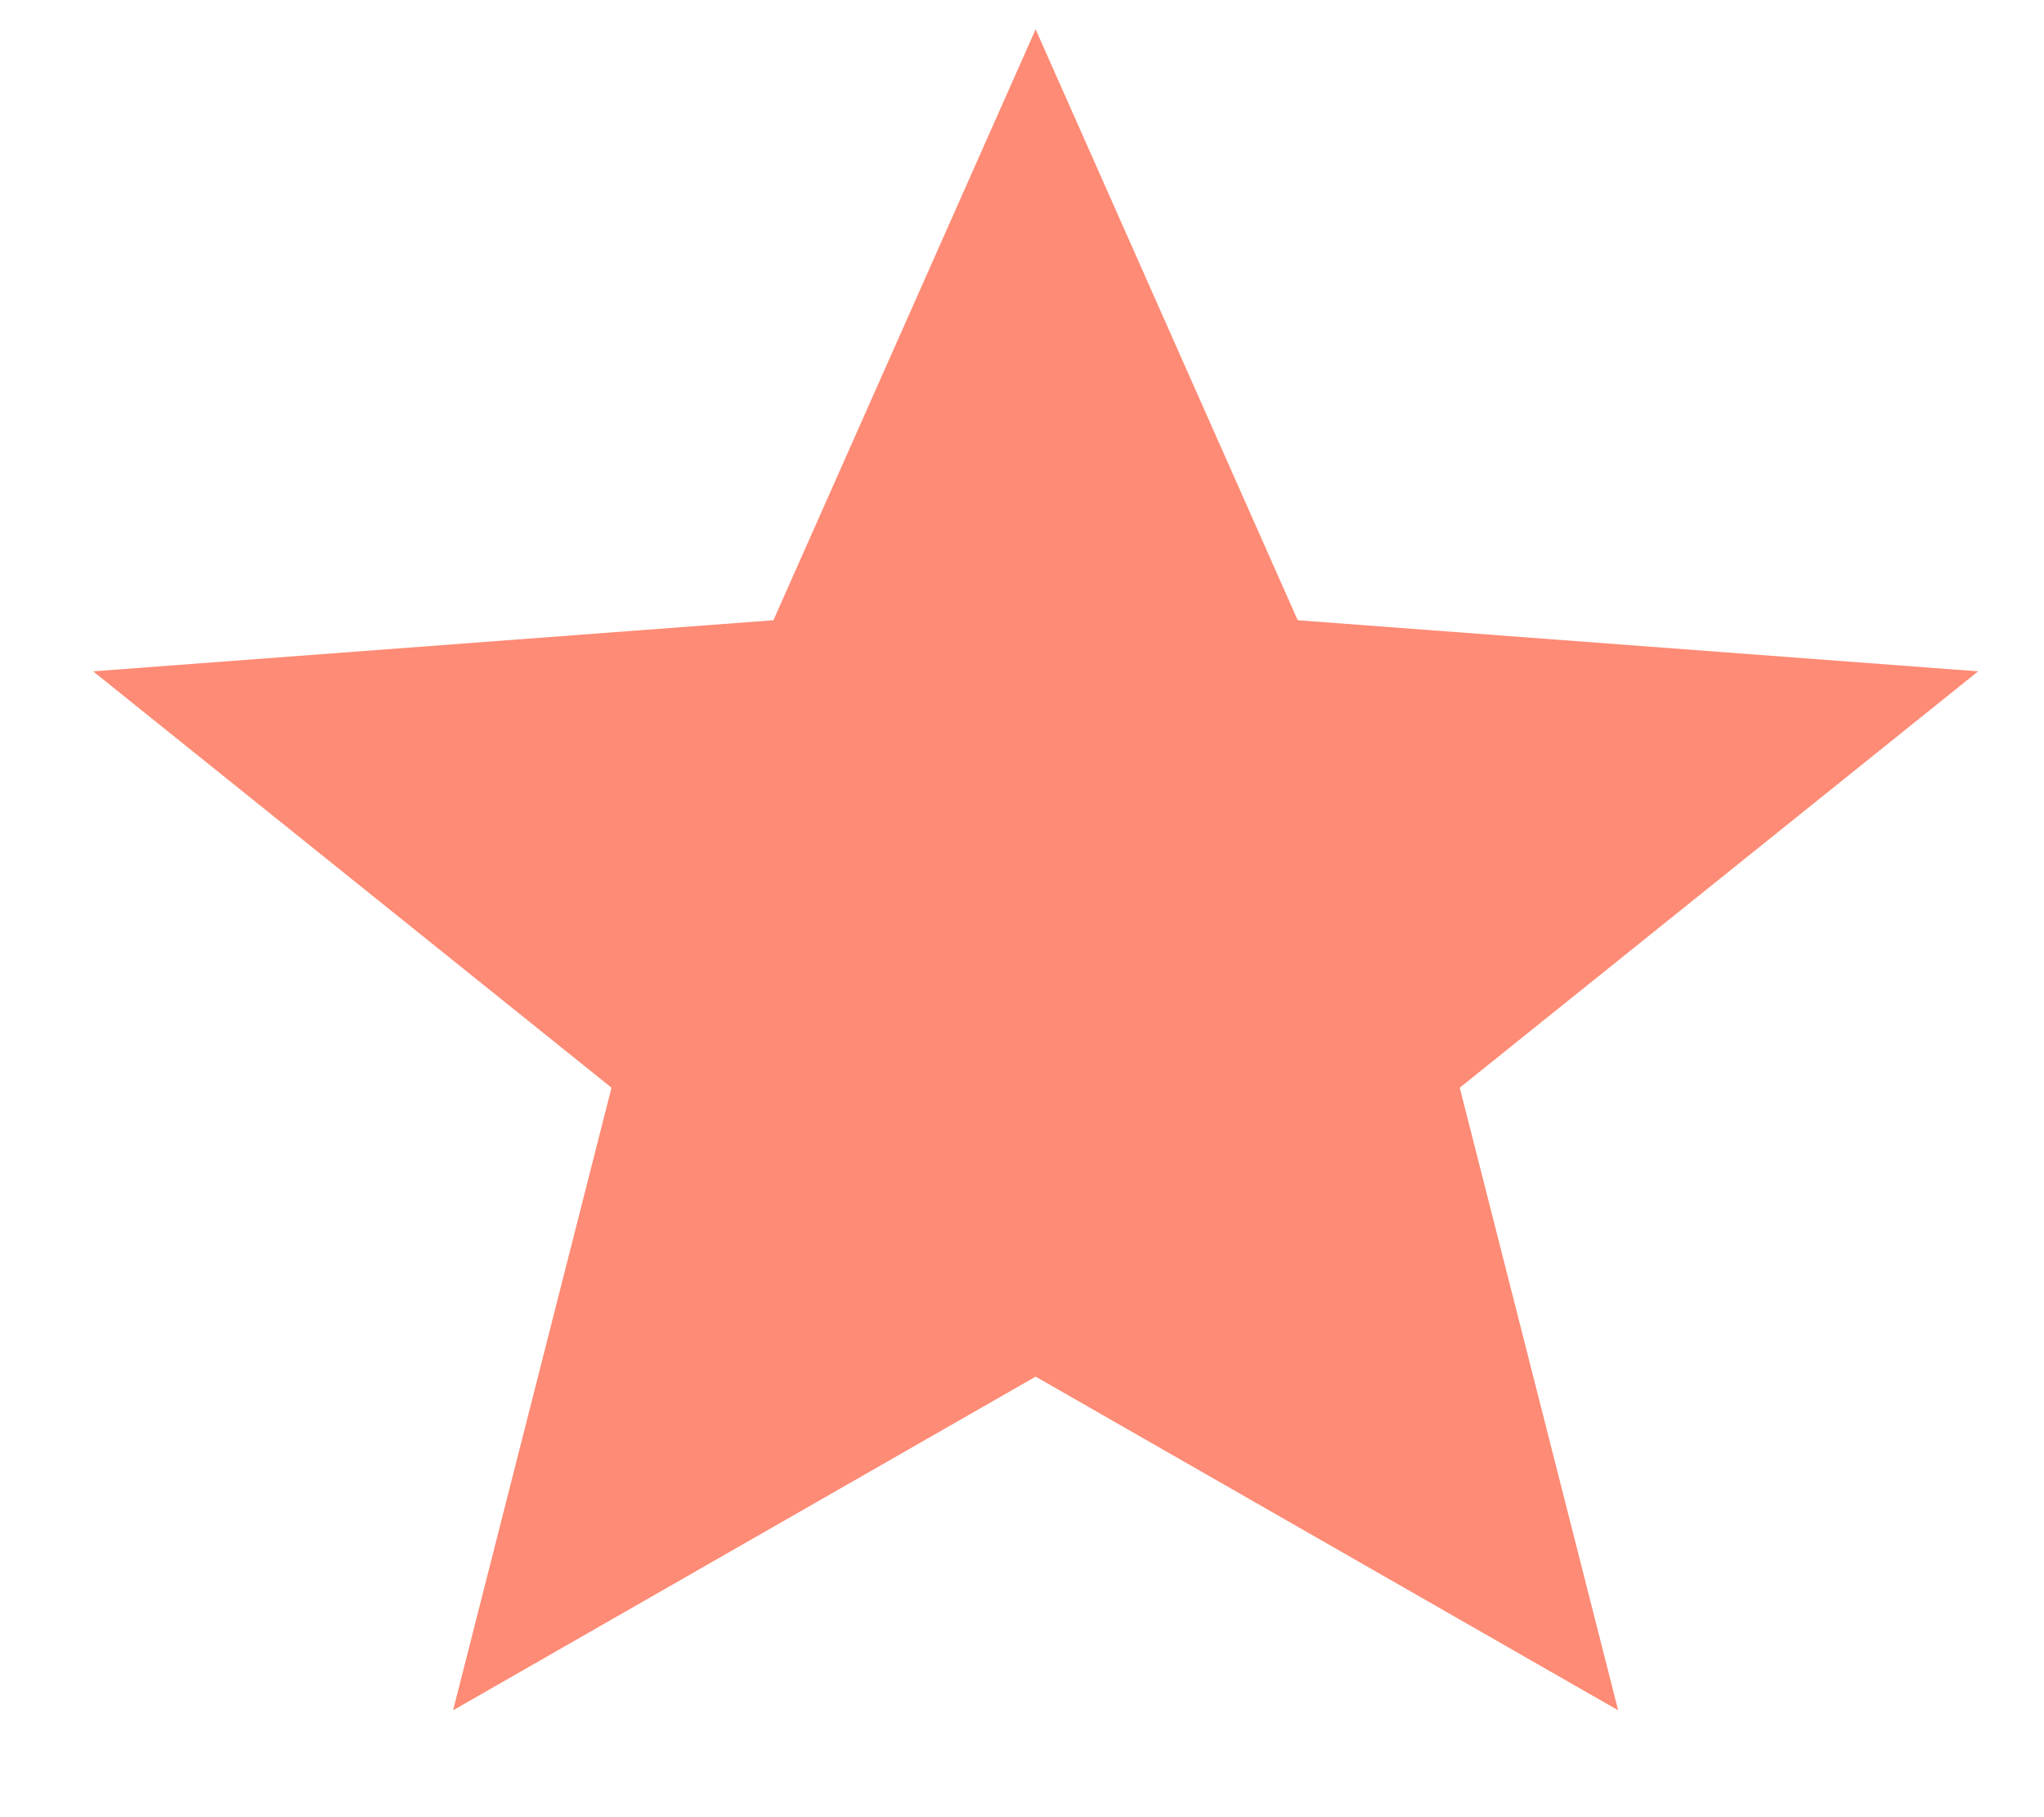 <svg width="18" height="16" viewBox="0 0 18 16" fill="none" xmlns="http://www.w3.org/2000/svg">
<path d="M9.12 0.258L11.428 5.461L17.42 5.911L12.855 9.577L14.25 15.059L9.12 12.121L3.99 15.059L5.385 9.577L0.82 5.911L6.811 5.461L9.12 0.258Z" fill="#FE8B75"/>
</svg>
